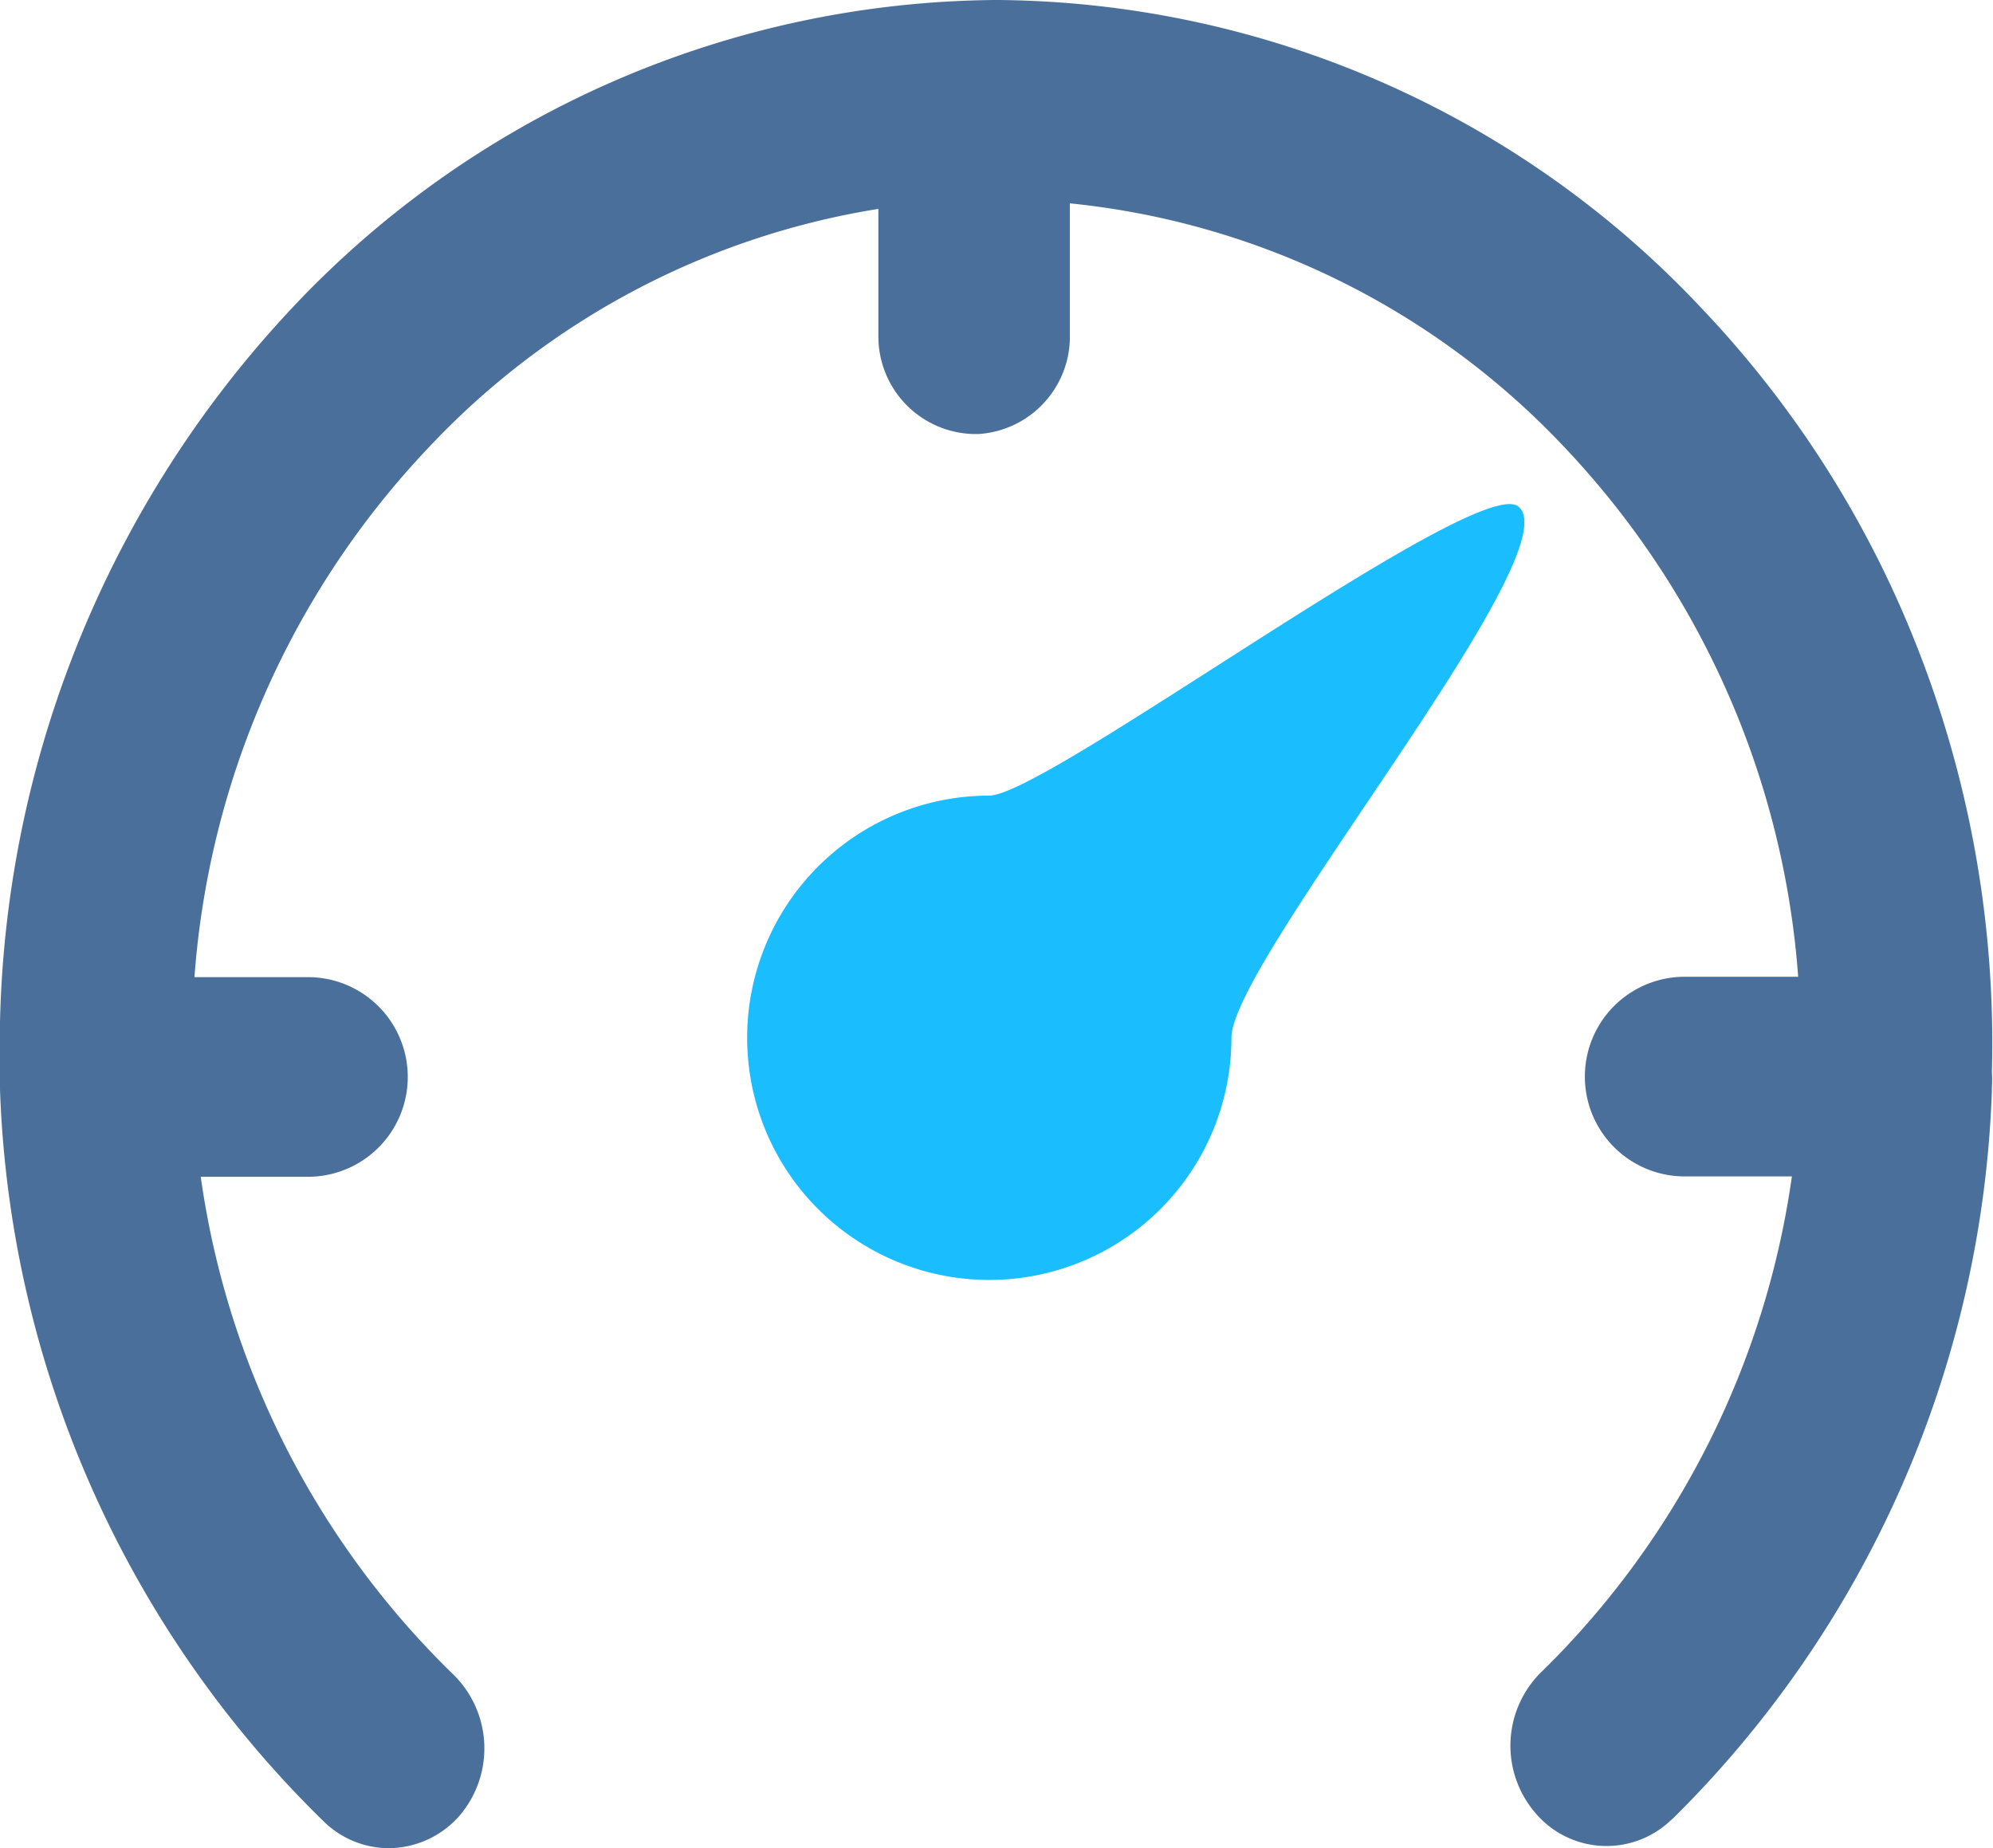 <svg xmlns="http://www.w3.org/2000/svg" viewBox="0 0 53.91 49.99"><defs><style>.cls-1{fill:#1abeff;}.cls-2{fill:#4b6f9b;}</style></defs><title>坞修进度</title><g id="图层_2" data-name="图层 2"><g id="图层_1-2" data-name="图层 1"><path class="cls-1" d="M33.31,28.07a6.55,6.55,0,1,1-6.55-6.55c1.54,0,13.2-8.72,14.31-7.82C42.57,14.9,33.31,26,33.31,28.07Z"/><path class="cls-2" d="M51.79,17.33a28.25,28.25,0,0,0-5.77-9A26.39,26.39,0,0,0,27,0h-.08a26.38,26.38,0,0,0-19,8.31A29.17,29.17,0,0,0,0,28.95a2.83,2.83,0,0,0,0,.51A29.06,29.06,0,0,0,8.76,49.27a2.52,2.52,0,0,0,1.76.72,2.56,2.56,0,0,0,1.92-.89,2.8,2.8,0,0,0-.17-3.8A23.29,23.29,0,0,1,5.43,31.83h2.9a2.7,2.7,0,0,0,0-5.4H5.26a23.29,23.29,0,0,1,6.32-14.31A21.31,21.31,0,0,1,23.76,5.65v3.5a2.64,2.64,0,0,0,2.59,2.59h.11a2.64,2.64,0,0,0,2.48-2.61V5.5a21.31,21.31,0,0,1,13.39,6.61,23.29,23.29,0,0,1,6.31,14.31H45.57a2.7,2.7,0,0,0,0,5.4h2.9a23.3,23.3,0,0,1-6.73,13.36A2.79,2.79,0,0,0,41.5,49a2.52,2.52,0,0,0,3.68.25l.09-.08A29.09,29.09,0,0,0,53.88,29.5h0v-.1a2.84,2.84,0,0,0,0-.4v0A29.27,29.27,0,0,0,51.79,17.33Z"/></g></g></svg>
